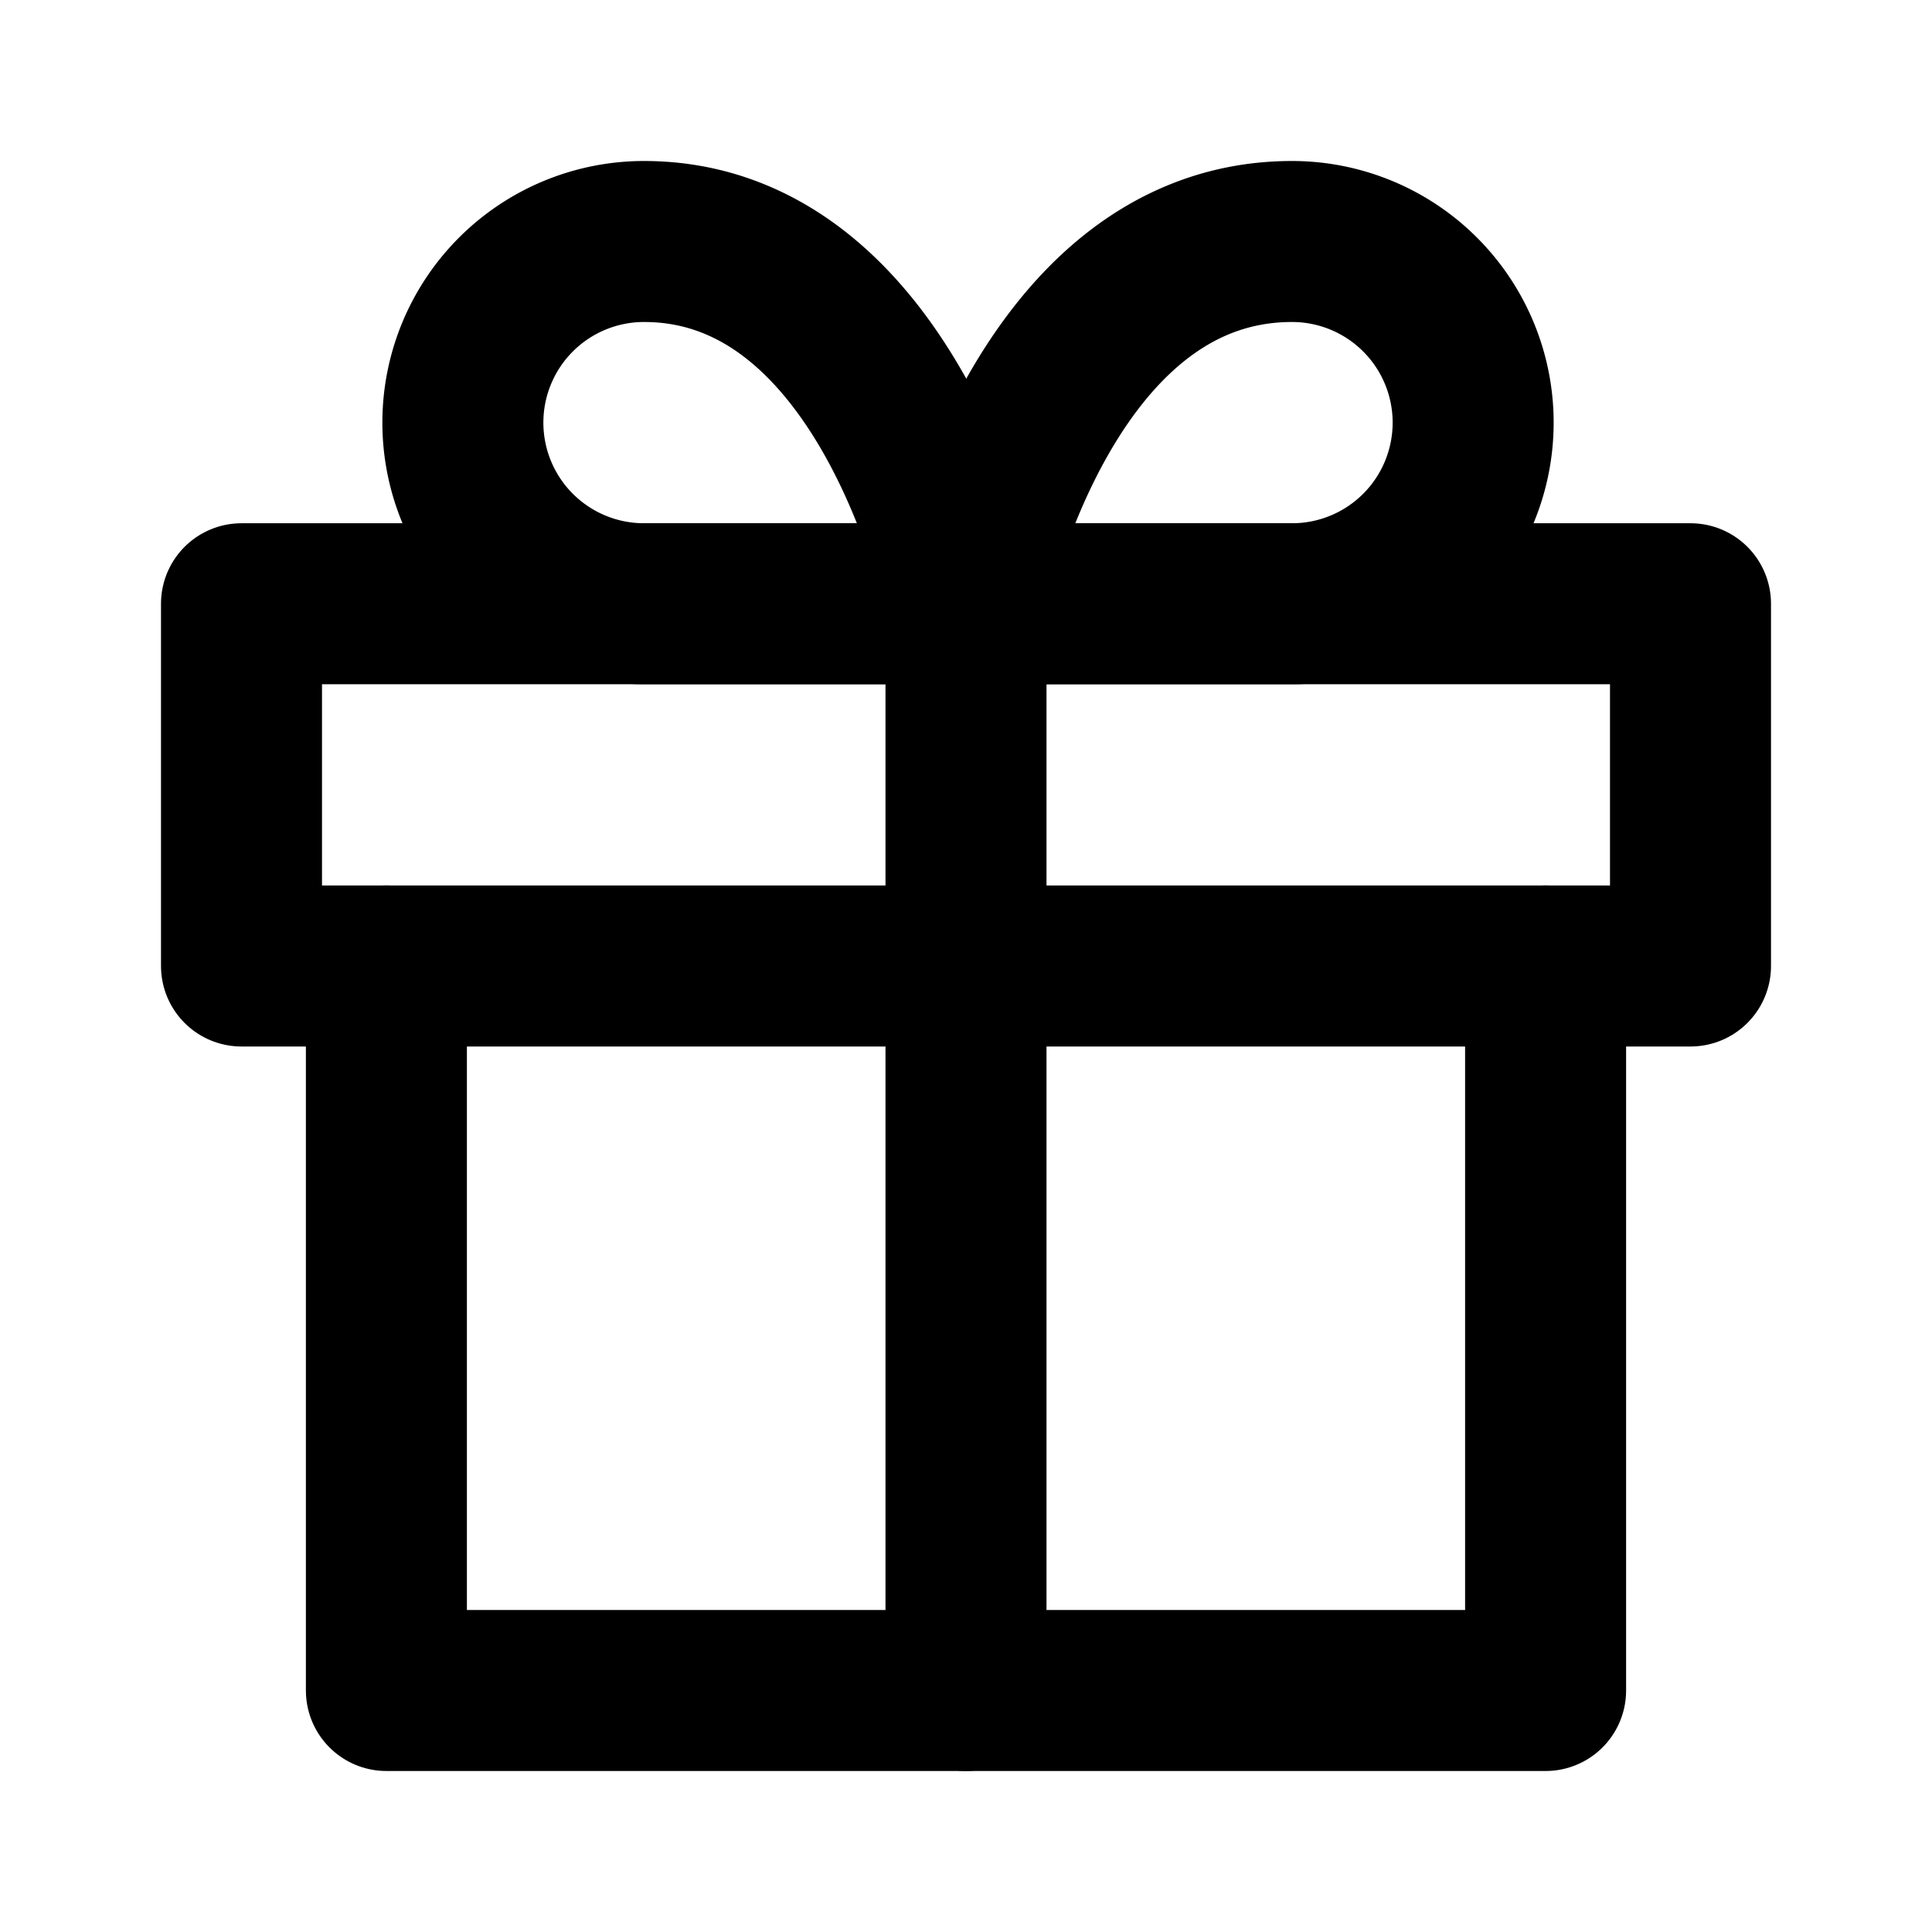 <svg id="Layer_3" data-name="Layer 3" xmlns="http://www.w3.org/2000/svg" viewBox="0 0 24 24"><polyline points="19.2 12 19.2 21 4.8 21 4.8 12" fill="none" stroke="#000" stroke-linecap="round" stroke-linejoin="round" stroke-width="2"/><rect x="3" y="7.5" width="18" height="4.5" fill="none" stroke="#000" stroke-linecap="round" stroke-linejoin="round" stroke-width="2"/><line x1="12" y1="21" x2="12" y2="7.5" fill="none" stroke="#000" stroke-linecap="round" stroke-linejoin="round" stroke-width="2"/><path d="M12,7.5H8A2.25,2.25,0,1,1,8,3C11.1,3,12,7.5,12,7.5Z" fill="none" stroke="#000" stroke-linecap="round" stroke-linejoin="round" stroke-width="2"/><path d="M12,7.5h4.05a2.25,2.25,0,0,0,0-4.5C12.9,3,12,7.5,12,7.5Z" fill="none" stroke="#000" stroke-linecap="round" stroke-linejoin="round" stroke-width="2"/></svg>